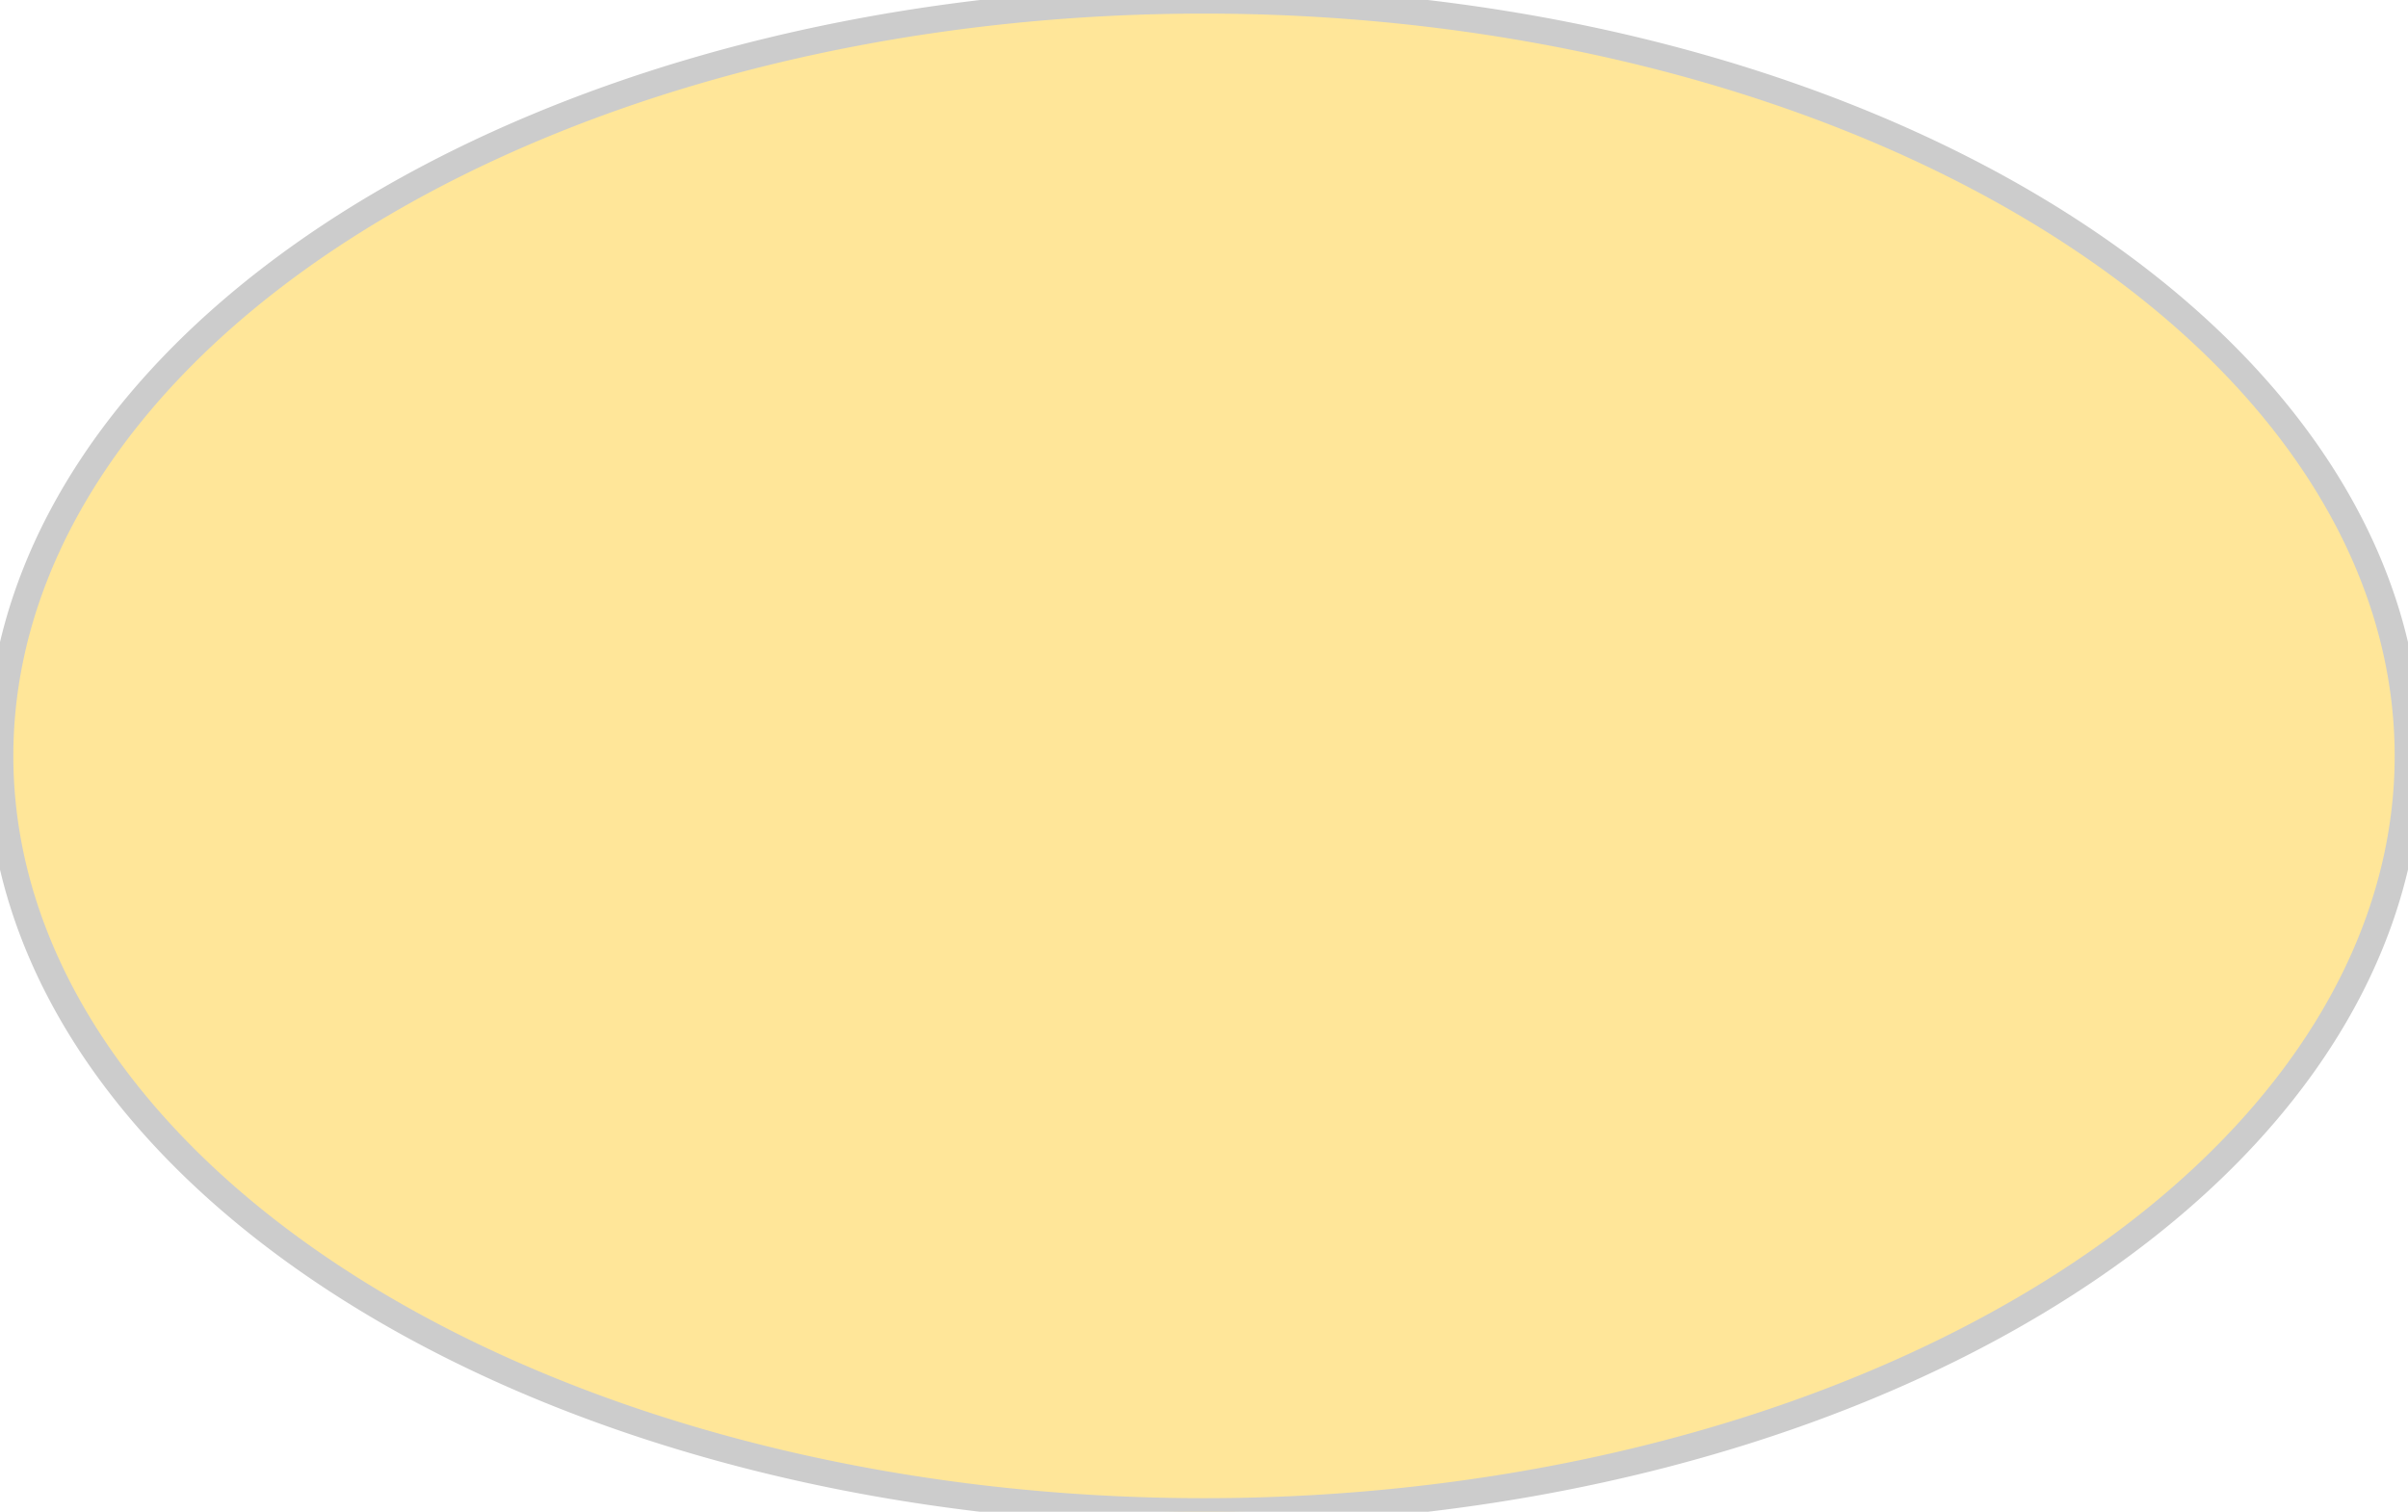 <svg xmlns="http://www.w3.org/2000/svg" xmlns:xlink="http://www.w3.org/1999/xlink" version="1.1" width="0.903" height="0.567" viewBox="0 0 65 40.8">
  <title><![CDATA[Site]]></title>
  <g transform=" scale(1) ">
    <g xmlns="http://www.w3.org/2000/svg" id="Layer1225">
      <path d="  M65,20.4 A32.5,20.4 180 1,1 32.5,0 A32.5,20.4 180 0,1 65,20.4 Z" style="stroke-width: 0.72; stroke-linecap: round; stroke-linejoin: round; fill-rule: evenodd; fill: #ffe699; "/>
      <path d="  M65,20.4 A32.5,20.4 180 1,1 32.5,0 A32.5,20.4 180 0,1 65,20.4 Z" style="stroke-width: 0.72; stroke: #cccccc; stroke-dasharray: none; stroke-linecap: round; stroke-linejoin: round; fill: none; "/>
    </g>
    <!--converted by libvisio2svg-->
  </g>
</svg>
